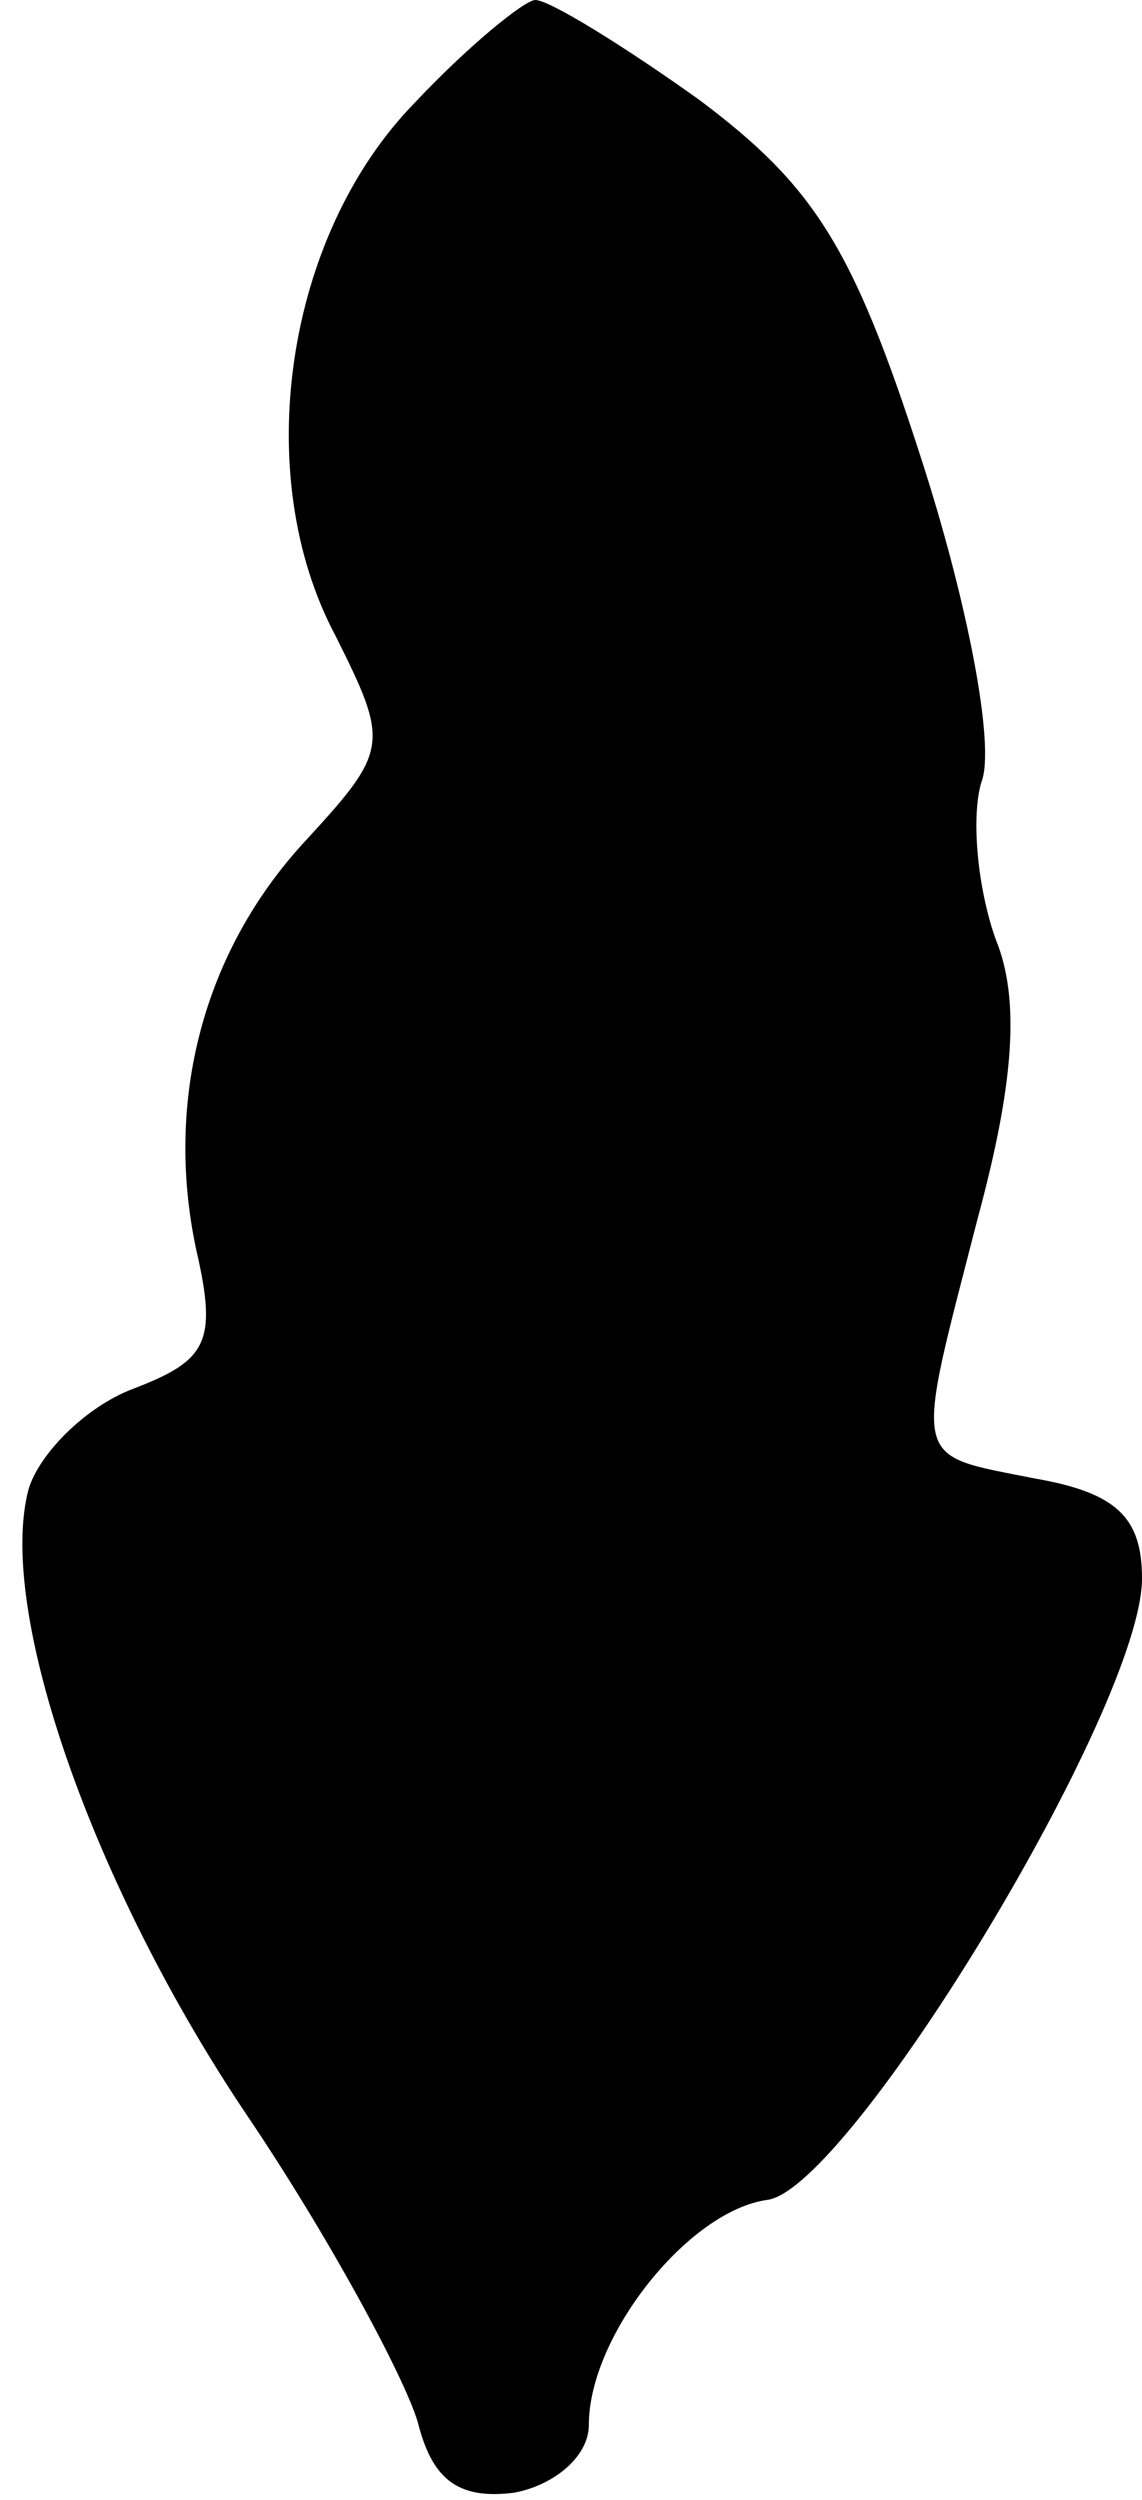 <?xml version="1.0" standalone="no"?>
<!DOCTYPE svg PUBLIC "-//W3C//DTD SVG 20010904//EN"
 "http://www.w3.org/TR/2001/REC-SVG-20010904/DTD/svg10.dtd">
<svg version="1.0" xmlns="http://www.w3.org/2000/svg"
 width="32pt" height="70pt" viewBox="0 0 32 70"
 preserveAspectRatio="xMidYMid meet">
<g transform="translate(0,70) scale(0.1,-0.1)"
fill="#000000" stroke="none">
<path fill="#000000" stroke="none" d="M116 671 c-36 -37 -46 -104 -22 -149
15 -30 15 -32 -8 -57 -29 -31 -40 -73 -31 -115 6 -26 3 -31 -18 -39 -13 -5
-26 -18 -29 -28 -9 -34 18 -111 61 -175 23 -34 44 -73 48 -86 4 -16 11 -22 27
-20 11 2 21 10 21 19 0 25 28 60 50 63 23 3 105 138 105 174 0 17 -7 24 -30
28 -35 7 -34 3 -16 73 10 37 12 61 5 78 -5 14 -7 34 -4 44 4 10 -4 51 -17 91
-19 59 -30 76 -62 100 -21 15 -42 28 -46 28 -3 0 -19 -13 -34 -29z"/>
</g>
</svg>
